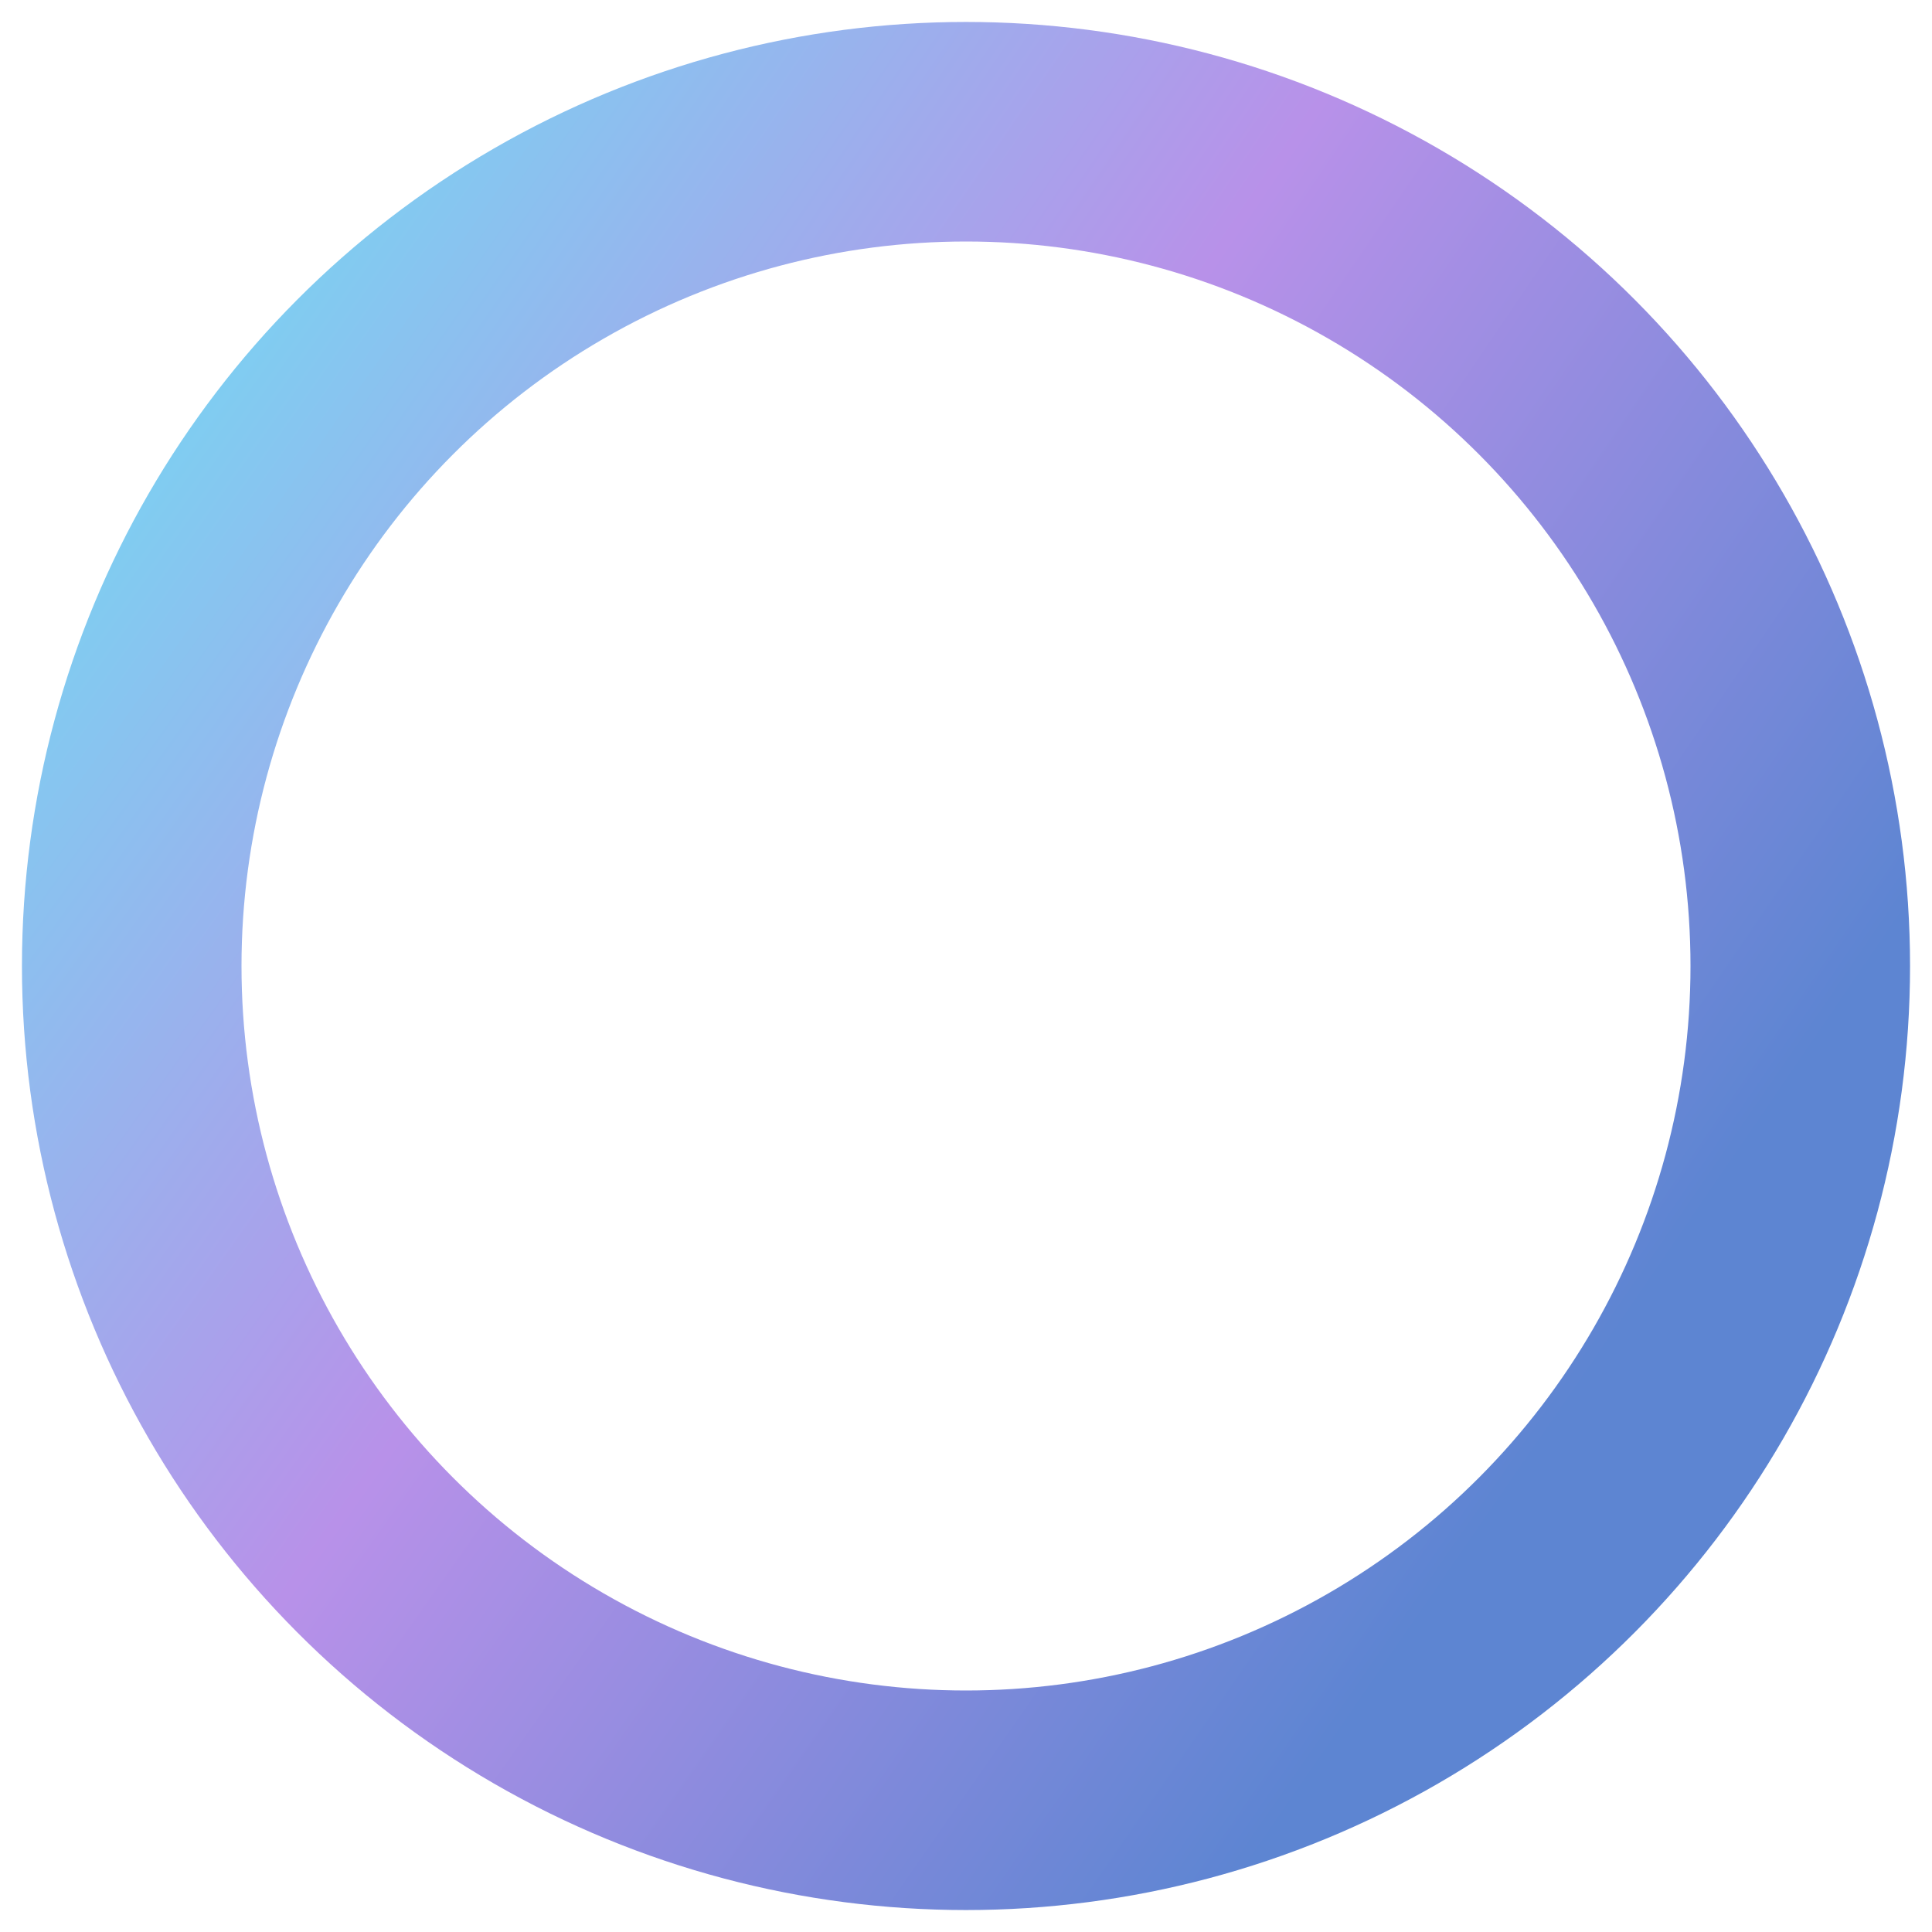 <svg width="44" height="44" viewBox="0 0 44 44" fill="none" xmlns="http://www.w3.org/2000/svg"><circle cx="22" cy="22" r="19" stroke="url(#paint0_radial_1403_13361)" stroke-width="5"/><defs><radialGradient id="paint0_radial_1403_13361" cx="0" cy="0" r="1" gradientUnits="userSpaceOnUse" gradientTransform="rotate(33.596 10.041 -2.096) scale(50.432 407.313)"><stop stop-color="#59F6F6"/><stop offset=".573" stop-color="#B891E9"/><stop offset="1" stop-color="#5D85D2"/></radialGradient></defs></svg>